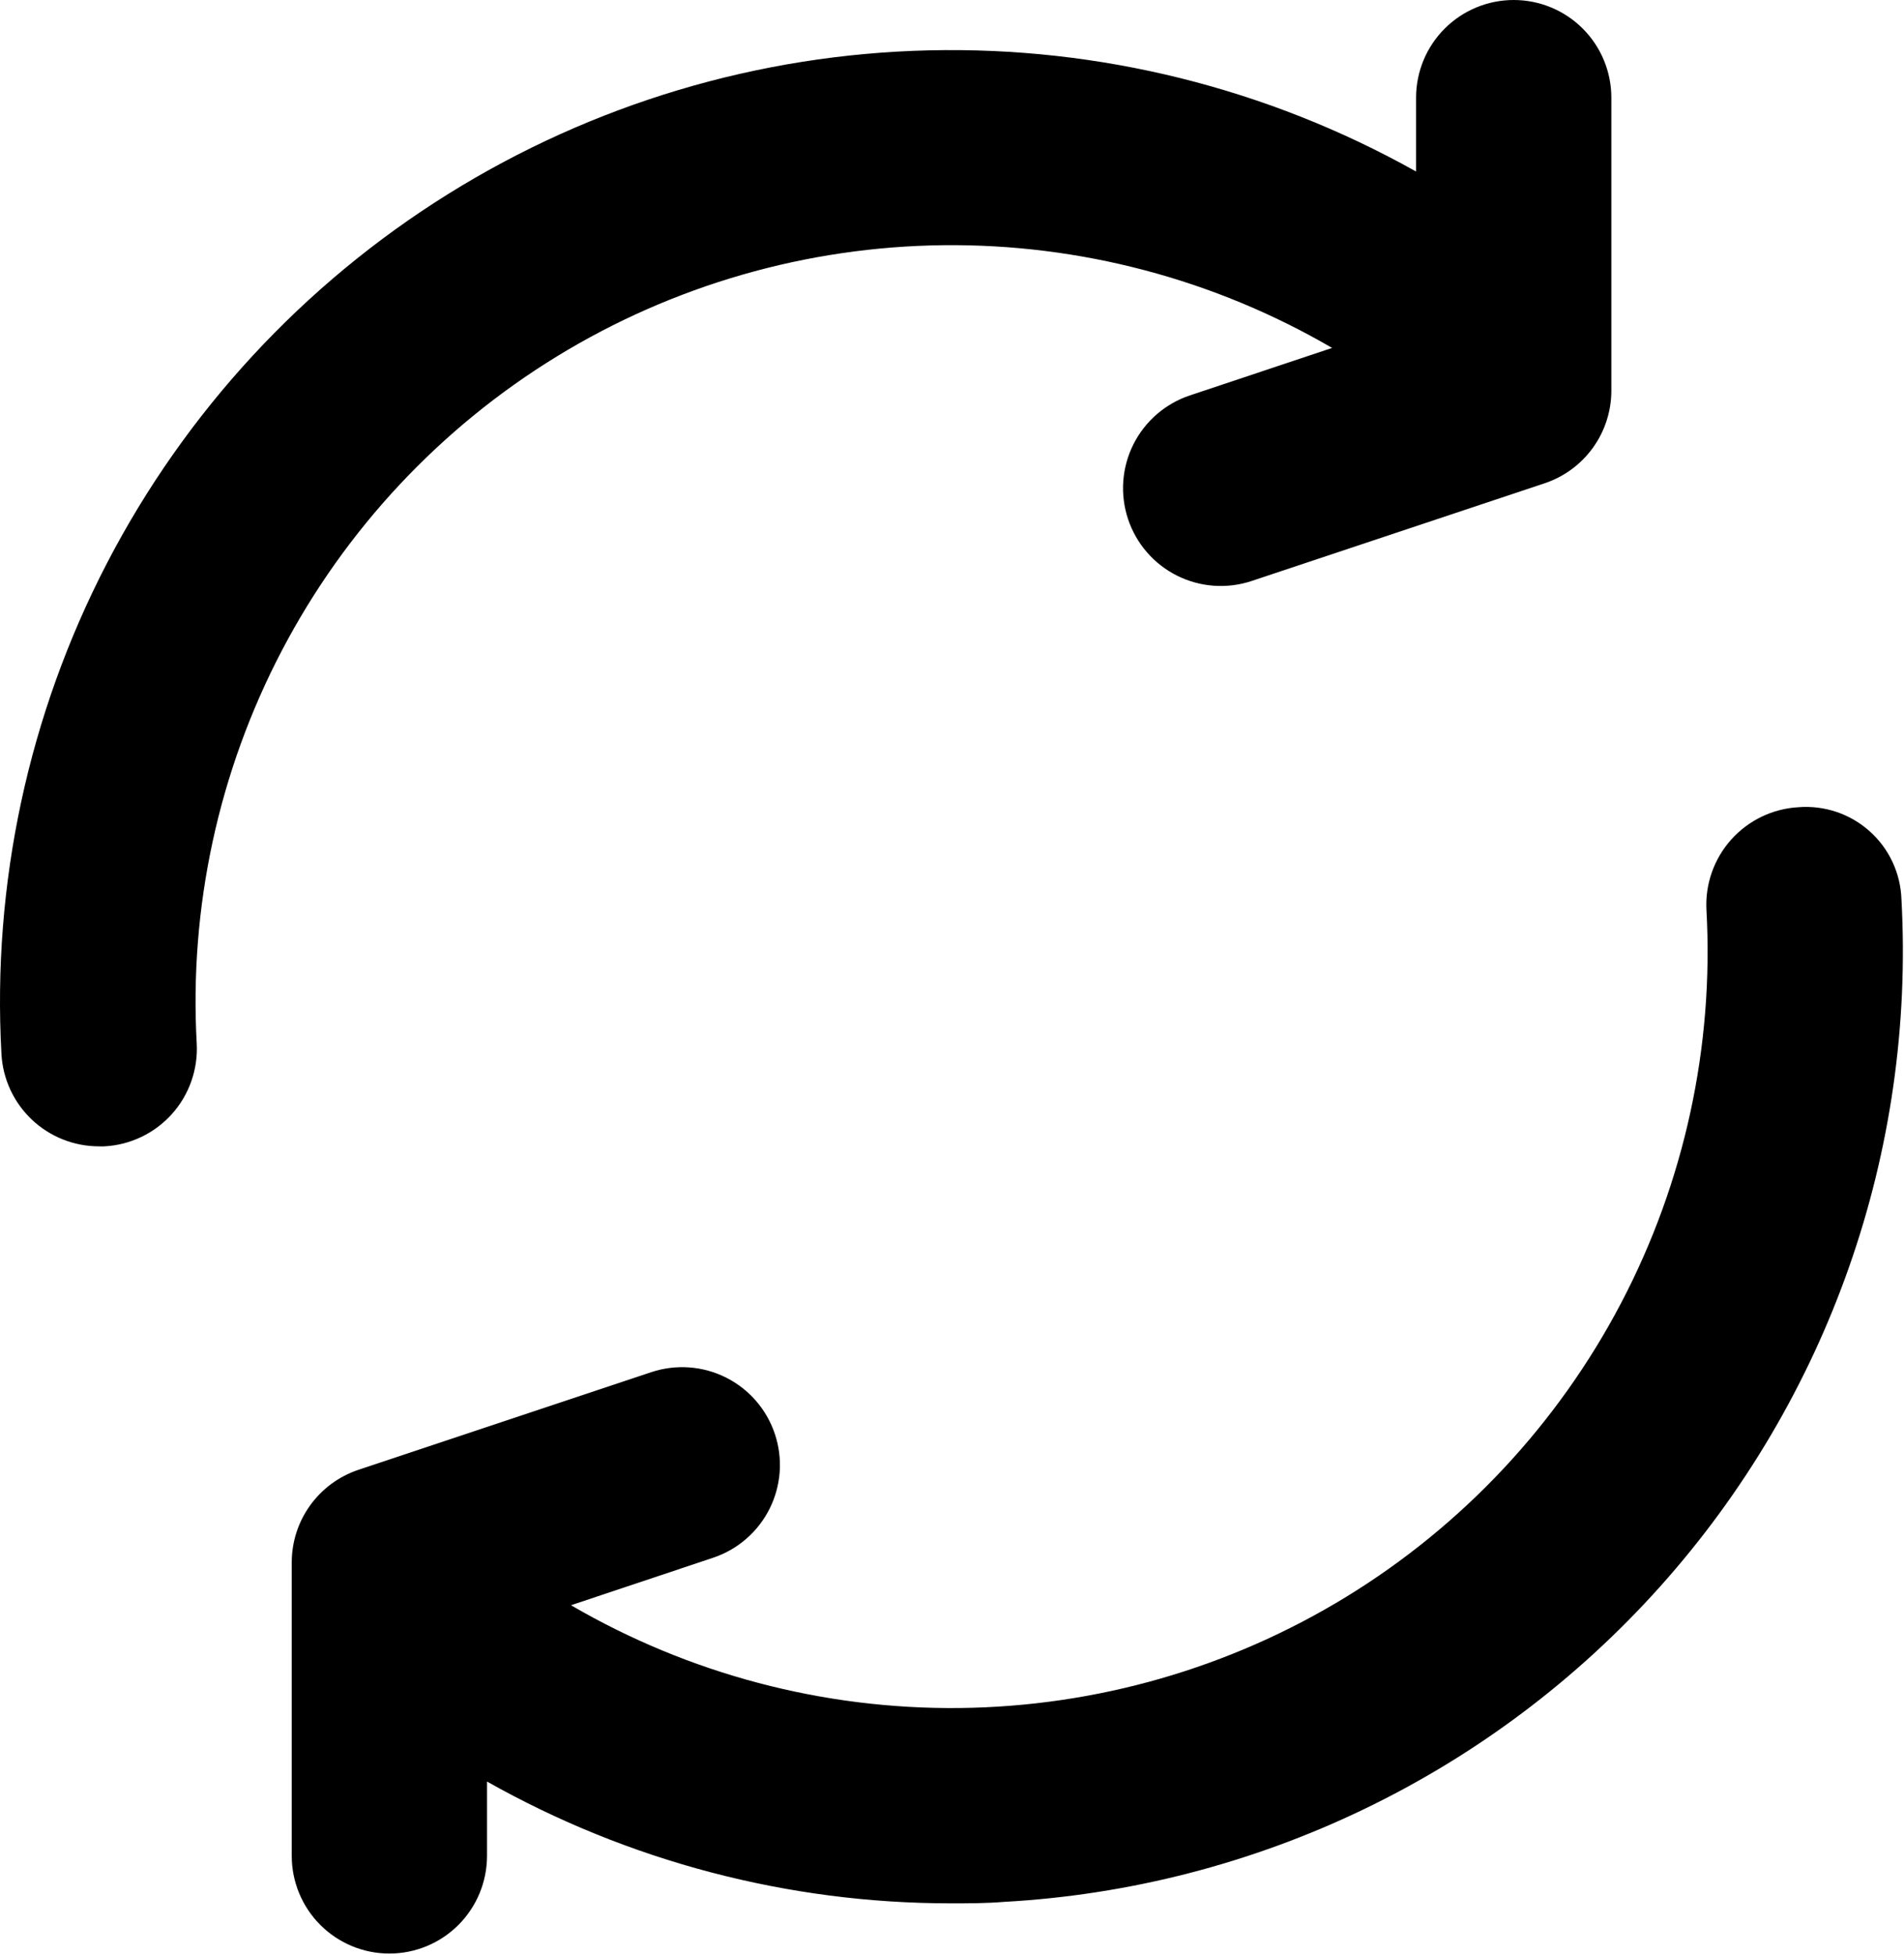 <svg width="416" 
    height="427" 
    viewBox="0 0 416 427" 
    fill="none" 
    xmlns="http://www.w3.org/2000/svg">
<path d="M42.983 227.925C43.285 233.571 41.334 239.106 37.558 243.314C33.782 247.522 28.49 250.059 22.844 250.368C22.446 250.389 22.048 250.389 21.65 250.368C16.189 250.376 10.934 248.29 6.965 244.54C2.996 240.79 0.617 235.66 0.316 230.208C-1.737 193.04 6.232 156.004 23.388 122.969C40.545 89.934 66.26 62.114 97.845 42.417C129.431 22.72 165.727 11.868 202.941 10.996C240.155 10.124 276.92 19.265 309.394 37.461V21.333C309.394 15.675 311.641 10.249 315.642 6.248C319.643 2.248 325.069 0 330.727 0C336.385 0 341.811 2.248 345.812 6.248C349.813 10.249 352.06 15.675 352.06 21.333V85.333C352.057 89.809 350.646 94.17 348.027 97.8C345.409 101.429 341.715 104.143 337.468 105.557L273.468 126.891C270.807 127.776 267.997 128.128 265.199 127.928C262.402 127.727 259.671 126.977 257.163 125.722C254.655 124.466 252.419 122.728 250.583 120.608C248.746 118.488 247.346 116.027 246.46 113.365C245.575 110.704 245.223 107.894 245.423 105.096C245.624 102.299 246.374 99.568 247.629 97.06C248.885 94.552 250.623 92.316 252.743 90.48C254.863 88.643 257.324 87.243 259.986 86.357L291.047 75.989C265.271 60.976 235.91 53.223 206.082 53.553C176.254 53.884 147.072 62.285 121.634 77.865C96.197 93.445 75.453 115.623 61.605 142.044C47.757 168.464 41.322 198.142 42.983 227.925ZM415.442 196.416C415.349 193.598 414.687 190.827 413.494 188.272C412.301 185.717 410.602 183.43 408.5 181.55C406.399 179.669 403.938 178.235 401.266 177.332C398.595 176.43 395.768 176.078 392.956 176.299C387.315 176.613 382.028 179.152 378.256 183.36C374.485 187.567 372.536 193.099 372.839 198.741C374.486 228.521 368.04 258.191 354.184 284.602C340.329 311.014 319.581 333.181 294.143 348.751C268.705 364.322 239.525 372.714 209.702 373.038C179.879 373.362 150.524 365.606 124.754 350.592L155.794 340.224C158.455 339.337 160.916 337.935 163.035 336.097C165.155 334.26 166.892 332.023 168.147 329.514C169.402 327.005 170.15 324.273 170.35 321.475C170.549 318.677 170.195 315.867 169.308 313.205C168.422 310.544 167.019 308.083 165.182 305.964C163.344 303.844 161.107 302.107 158.598 300.852C156.089 299.597 153.358 298.849 150.559 298.65C147.761 298.45 144.951 298.804 142.29 299.691L78.29 321.024C74.037 322.45 70.343 325.18 67.731 328.826C65.119 332.472 63.723 336.848 63.74 341.333V405.333C63.74 410.991 65.988 416.418 69.989 420.418C73.99 424.419 79.416 426.667 85.074 426.667C90.732 426.667 96.158 424.419 100.159 420.418C104.159 416.418 106.407 410.991 106.407 405.333V389.099C137.314 406.527 172.194 415.69 207.676 415.701C211.559 415.701 215.442 415.701 219.346 415.381C274.382 412.336 325.956 387.559 362.728 346.498C399.501 305.437 418.461 251.453 415.442 196.416Z" 
    fill="url(#paint0_linear_267_317)"/>
<defs>
<linearGradient 
    id="paint0_linear_267_317" 
    className="linear-gradient" 
    x1="207.911" 
    y1="426.667" 
    x2="207.911" 
    y2="0" 
    gradientUnits="userSpaceOnUse">
<stop offset="0" />
<stop offset="1" />
</linearGradient>
</defs>
</svg>
